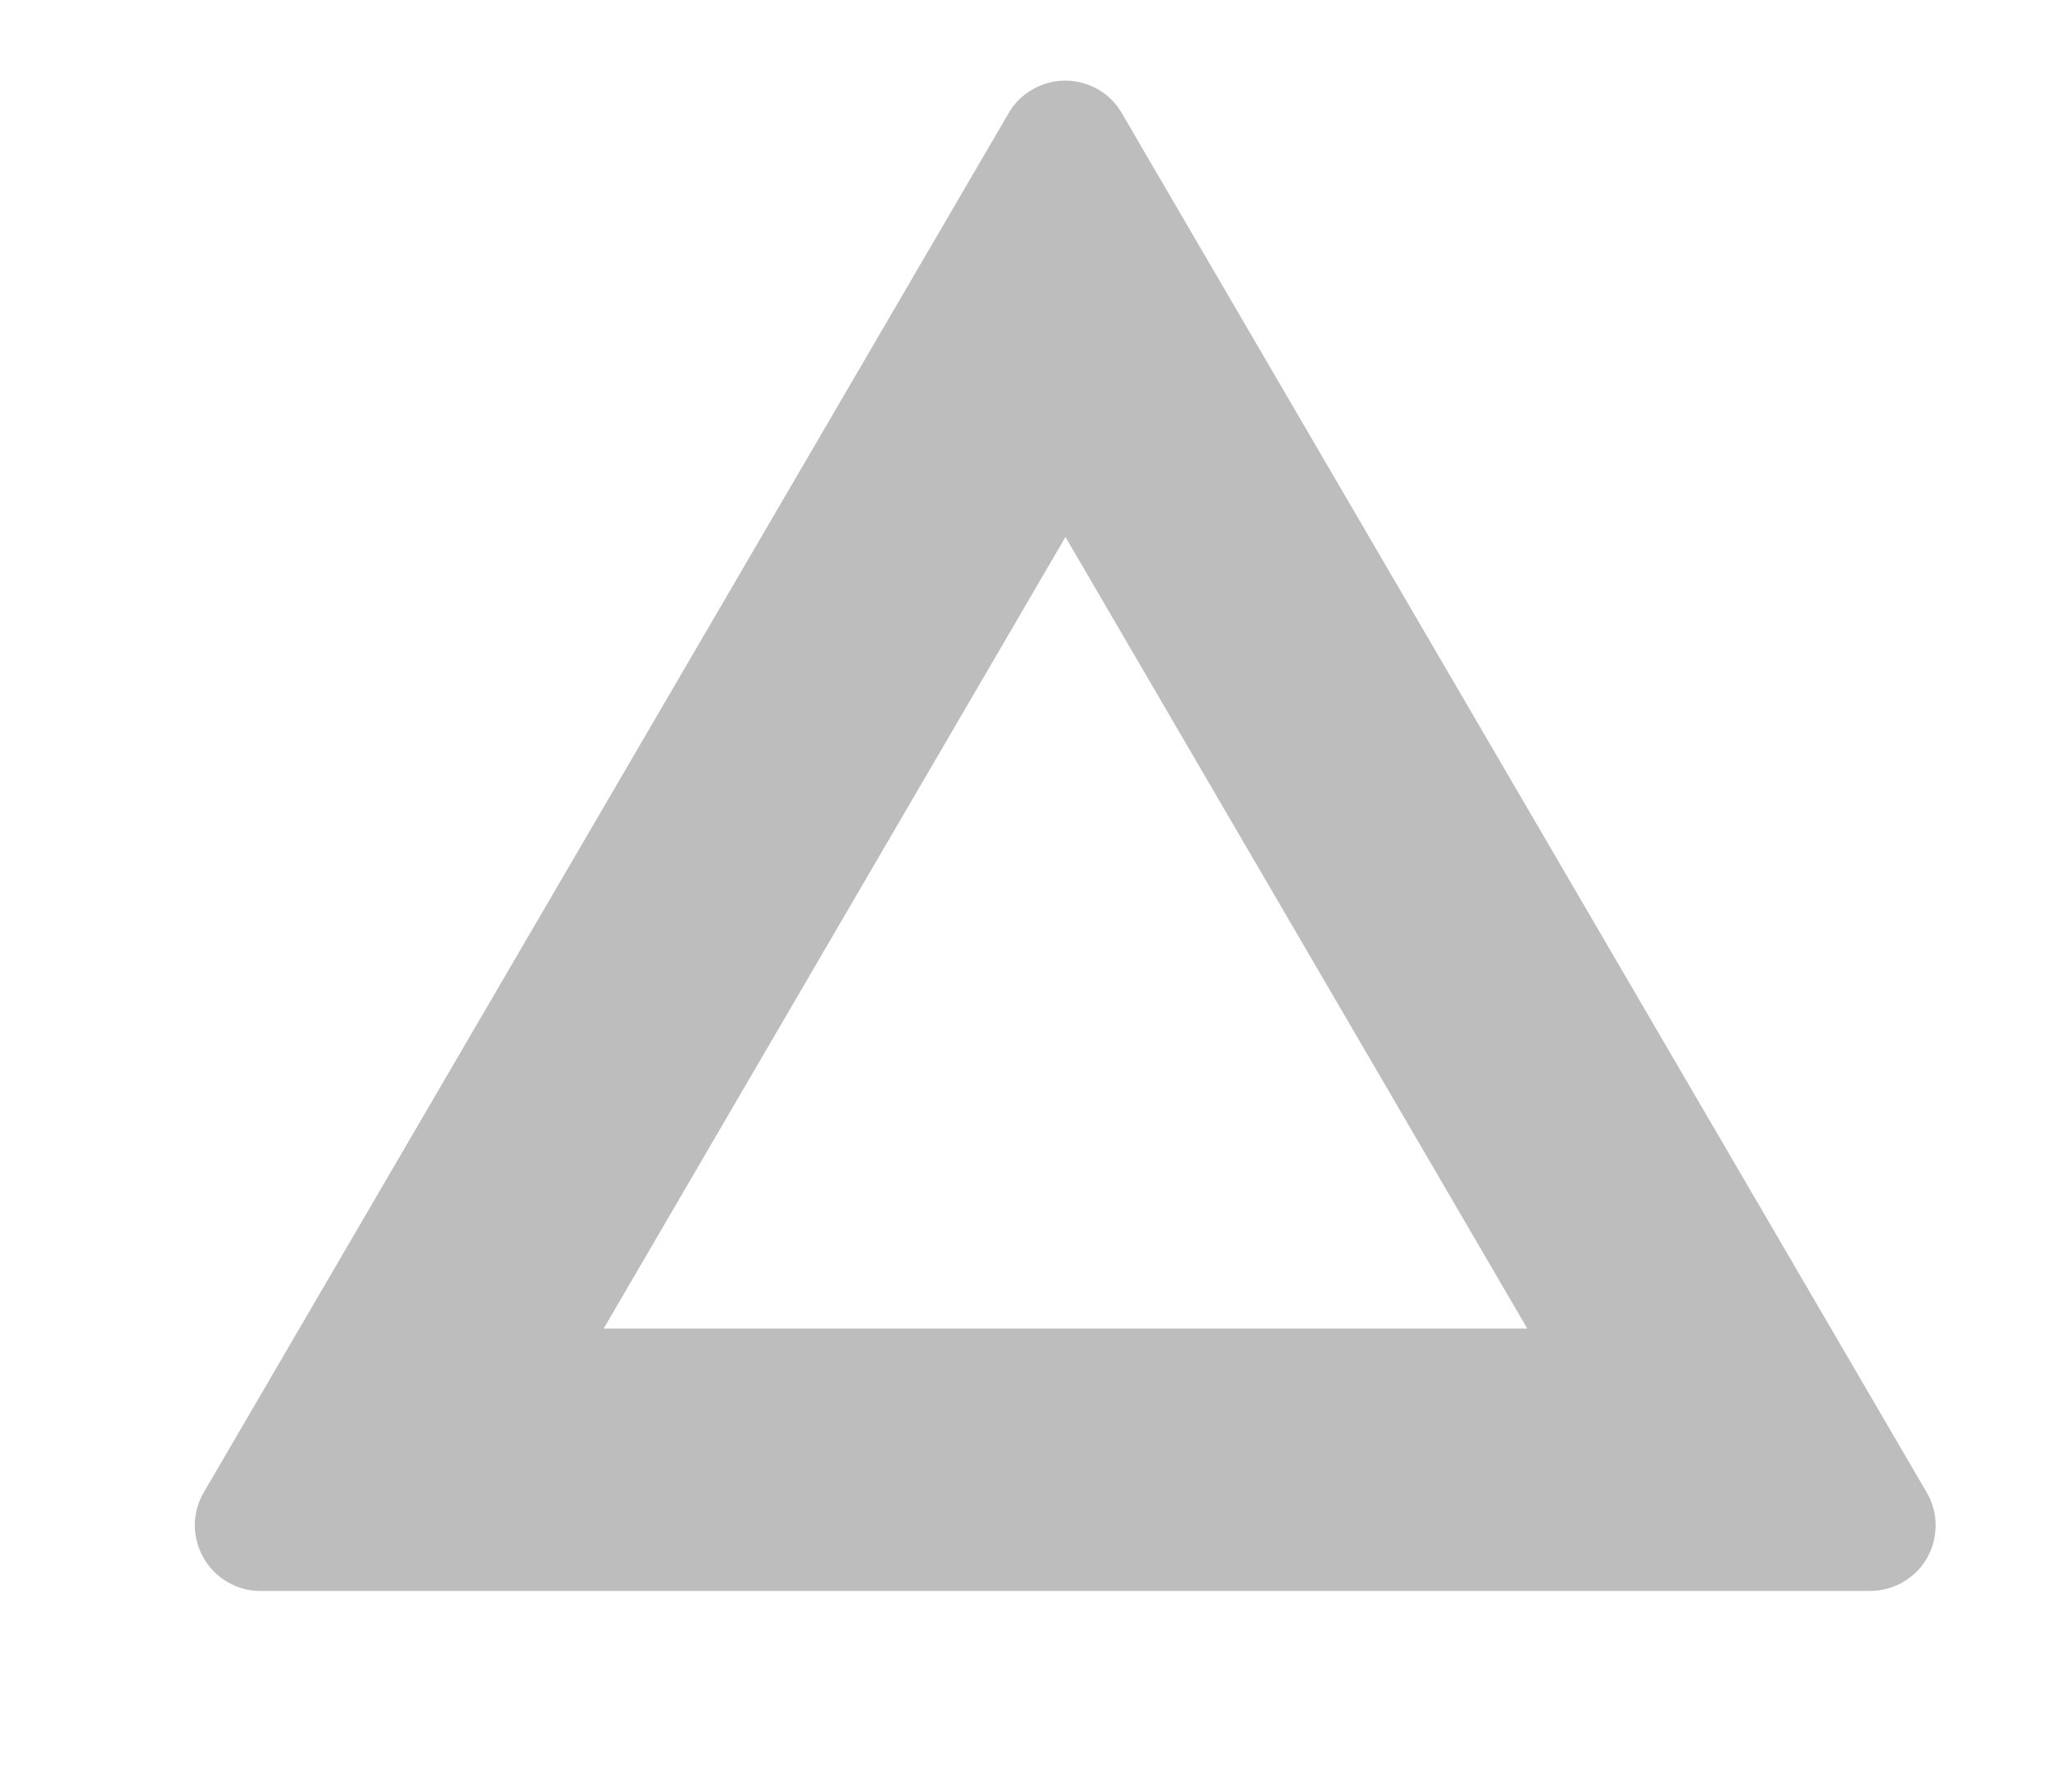 <svg width="8" height="7" viewBox="0 0 8 7" fill="none" xmlns="http://www.w3.org/2000/svg">
<path d="M5.966 5.191H2.358L4.162 2.098L5.966 5.191ZM7.526 5.831L4.382 0.442C4.36 0.403 4.327 0.371 4.289 0.349C4.25 0.327 4.206 0.315 4.161 0.315C4.116 0.315 4.072 0.327 4.034 0.349C3.995 0.371 3.962 0.403 3.94 0.442L0.796 5.831C0.773 5.87 0.761 5.914 0.761 5.959C0.761 6.005 0.773 6.049 0.796 6.088C0.818 6.127 0.851 6.16 0.89 6.182C0.93 6.205 0.974 6.217 1.019 6.216H7.305C7.35 6.216 7.394 6.204 7.433 6.182C7.472 6.159 7.505 6.127 7.527 6.088C7.55 6.048 7.561 6.004 7.561 5.959C7.561 5.914 7.549 5.87 7.526 5.831H7.526Z" fill="#BDBDBD"/>
</svg>
